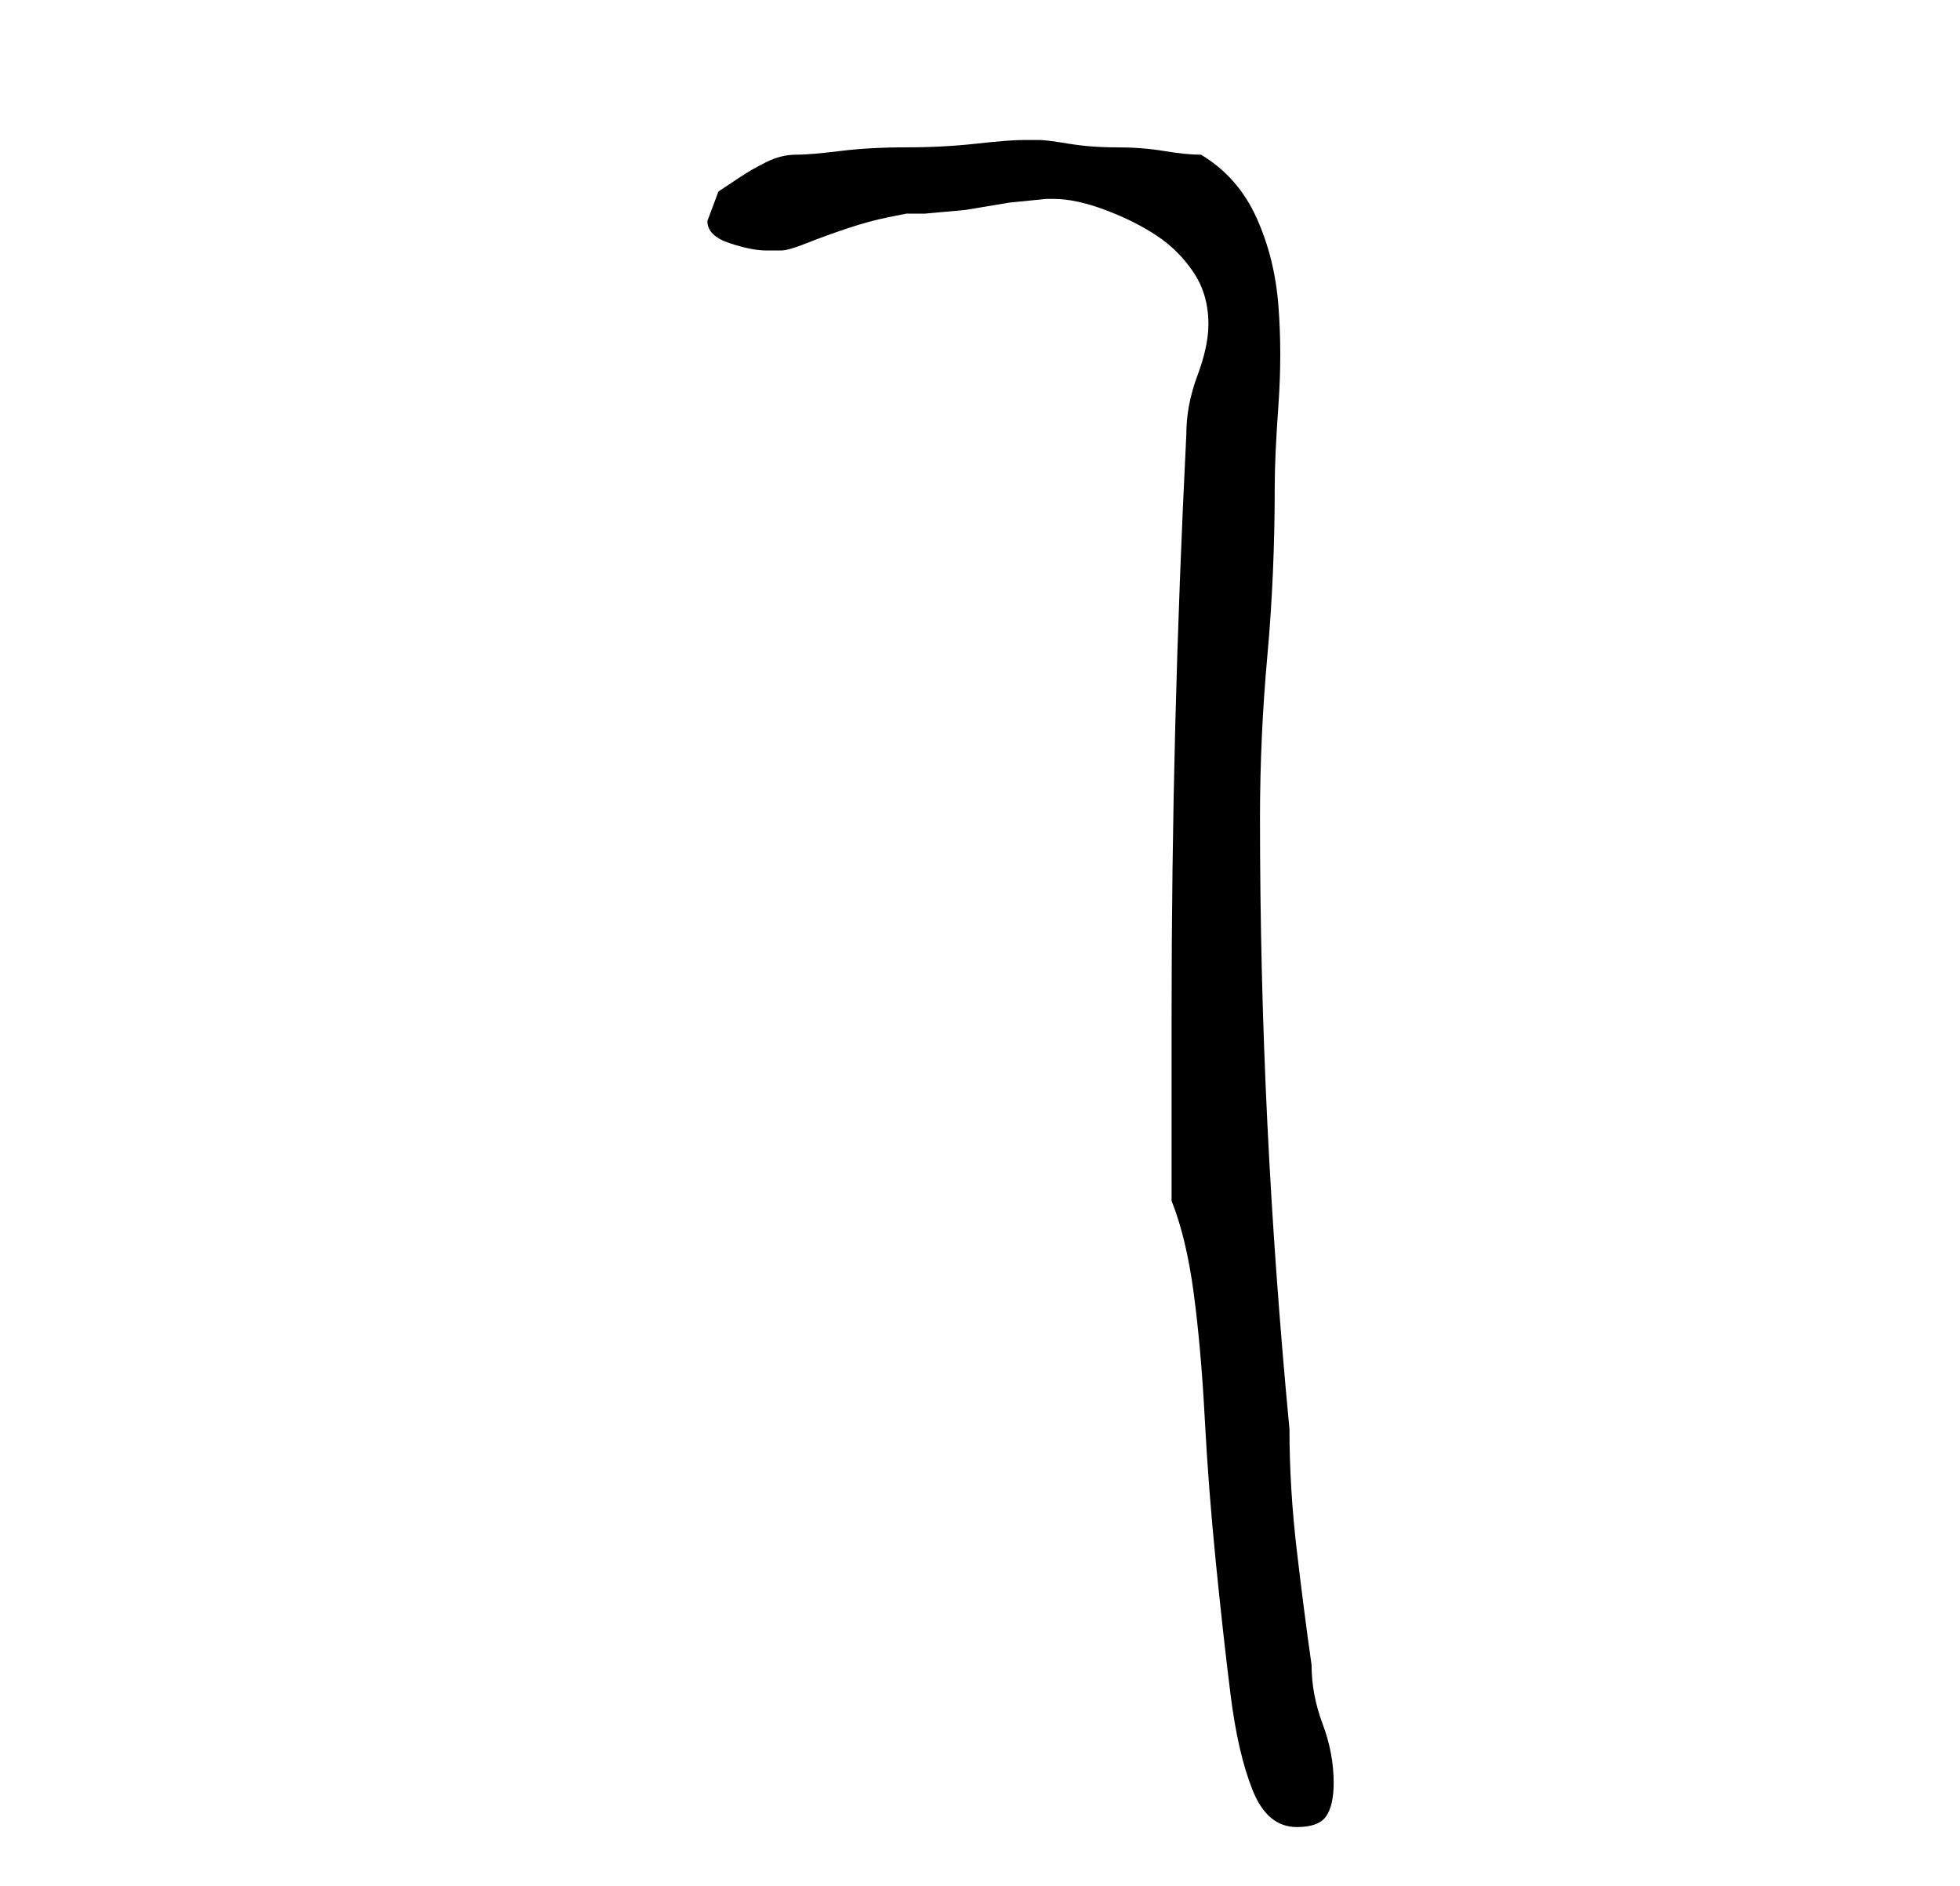 <?xml version="1.0" standalone="no"?>
<!DOCTYPE svg PUBLIC "-//W3C//DTD SVG 1.1//EN" "http://www.w3.org/Graphics/SVG/1.1/DTD/svg11.dtd" >
<svg xmlns="http://www.w3.org/2000/svg" xmlns:xlink="http://www.w3.org/1999/xlink" version="1.1" viewBox="-10 0 266 256">
   <path fill="currentColor"
d="M149 163q2 5 3 12.5t1.5 17t1.5 19.5t2 18t3 13t6 5q3 0 4 -1.5t1 -4.5q0 -4 -1.5 -8t-1.5 -8q-1 -7 -2 -15.5t-1 -16.5q-2 -21 -3 -41.5t-1 -41.5q0 -11 1 -22t1 -23q0 -4 0.5 -11t0 -13.5t-3 -12t-7.5 -8.5q-2 0 -5 -0.5t-6.5 -0.5t-6.5 -0.5t-4 -0.5h-1h-1
q-2 0 -6.5 0.5t-9.5 0.5t-9 0.5t-6 0.5t-4 1t-3.5 2l-3 2t-1.5 4q0 2 3 3t5 1h1h1q1 0 3.5 -1t5.5 -2t5.5 -1.5l2.5 -0.5h2.5t5.5 -0.5l6 -1t5 -0.5h1q3 0 7 1.5t7 3.5t5 5t2 7q0 3 -1.5 7t-1.5 8q-1 20 -1.5 39.5t-0.5 39.5v25z" />
</svg>
